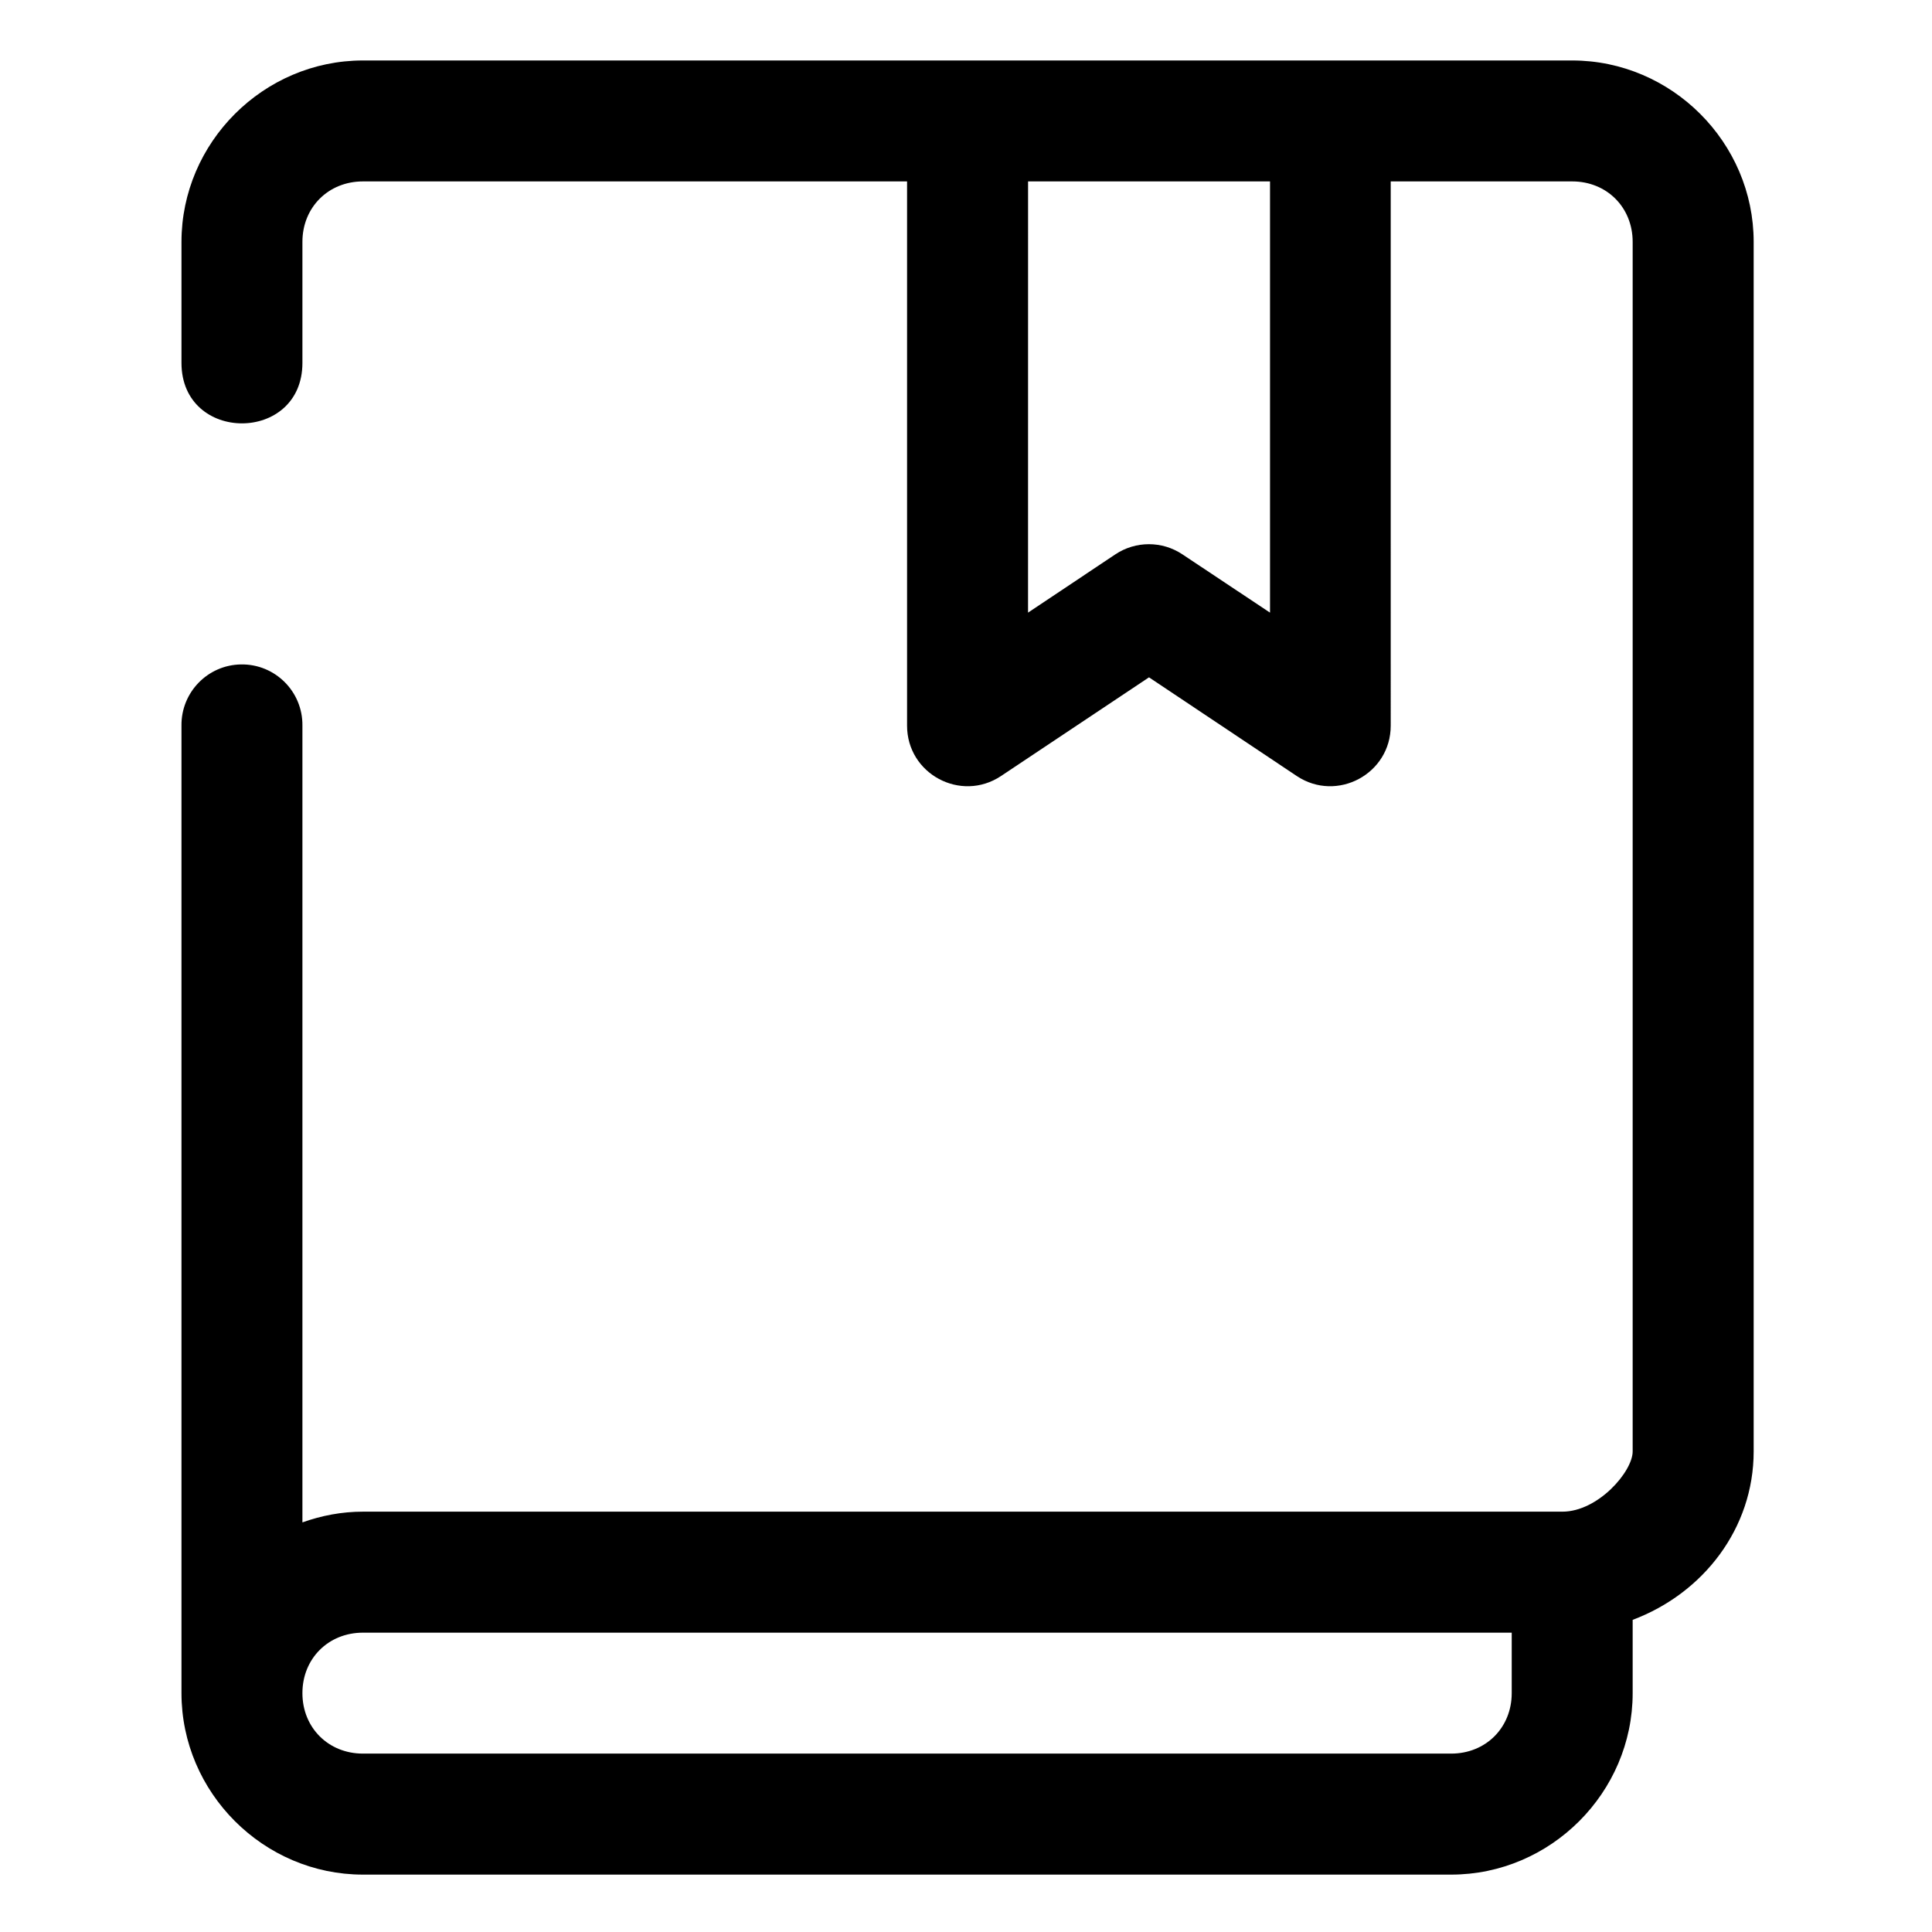 <svg class="nav-icons"  data-toggle="tooltip" data-placement="right" title="Dashboard"
  xmlns:dc="http://purl.org/dc/elements/1.1/"
  xmlns:cc="http://creativecommons.org/ns#"
  xmlns:rdf="http://www.w3.org/1999/02/22-rdf-syntax-ns#"
  xmlns:svg="http://www.w3.org/2000/svg" xmlns="http://www.w3.org/2000/svg"
  xmlns:sodipodi="http://sodipodi.sourceforge.net/DTD/sodipodi-0.dtd"
  xmlns:inkscape="http://www.inkscape.org/namespaces/inkscape"
  viewBox="0 0 16.933 16.933" version="1.1" x="0px" y="0px">
  <g transform="translate(0,-280.067)">
    <path
      
      d="M 12.004,2 C 8.715,2 6.002,4.711 6.002,8 v 4.002 c 0,2.667 4,2.667 4,0 V 8 c 0,-1.143 0.859,-2 2.002,-2 H 30 v 17.998 c -0.002,1.597 1.777,2.552 3.107,1.668 l 4.895,-3.264 4.887,3.264 c 1.33,0.884 3.109,-0.071 3.107,-1.668 V 6 h 6.002 c 1.143,0 2,0.857 2,2 v 40.004 c 0,0.667 -1.146,1.992 -2.324,1.992 H 12.004 c -0.701,0 -1.374,0.13 -2.002,0.355 V 23.998 c 0.013,-1.125 -0.904,-2.04 -2.029,-2.023 -1.102,0.015 -1.983,0.921 -1.971,2.023 v 32 C 6.002,59.287 8.714,62 12.004,62 h 35.992 c 3.289,0 6.002,-2.713 6.002,-6.002 V 53.574 C 56.332,52.699 58,50.55 58,48.004 V 8 C 58,4.711 55.287,2 51.998,2 Z m 21.998,4 h 8.002 v 14.262 l -2.895,-1.926 c -0.673,-0.45 -1.55,-0.45 -2.223,0 l -2.885,1.926 z M 12.004,53.998 h 37.994 v 2 c 0,1.143 -0.859,2 -2.002,2 H 12.004 c -1.143,0 -2.002,-0.857 -2.002,-2 0,-1.143 0.859,-2 2.002,-2 z"
      transform="matrix(0.265,0,0,0.265,0,280.067)"></path>
  </g>
</svg>